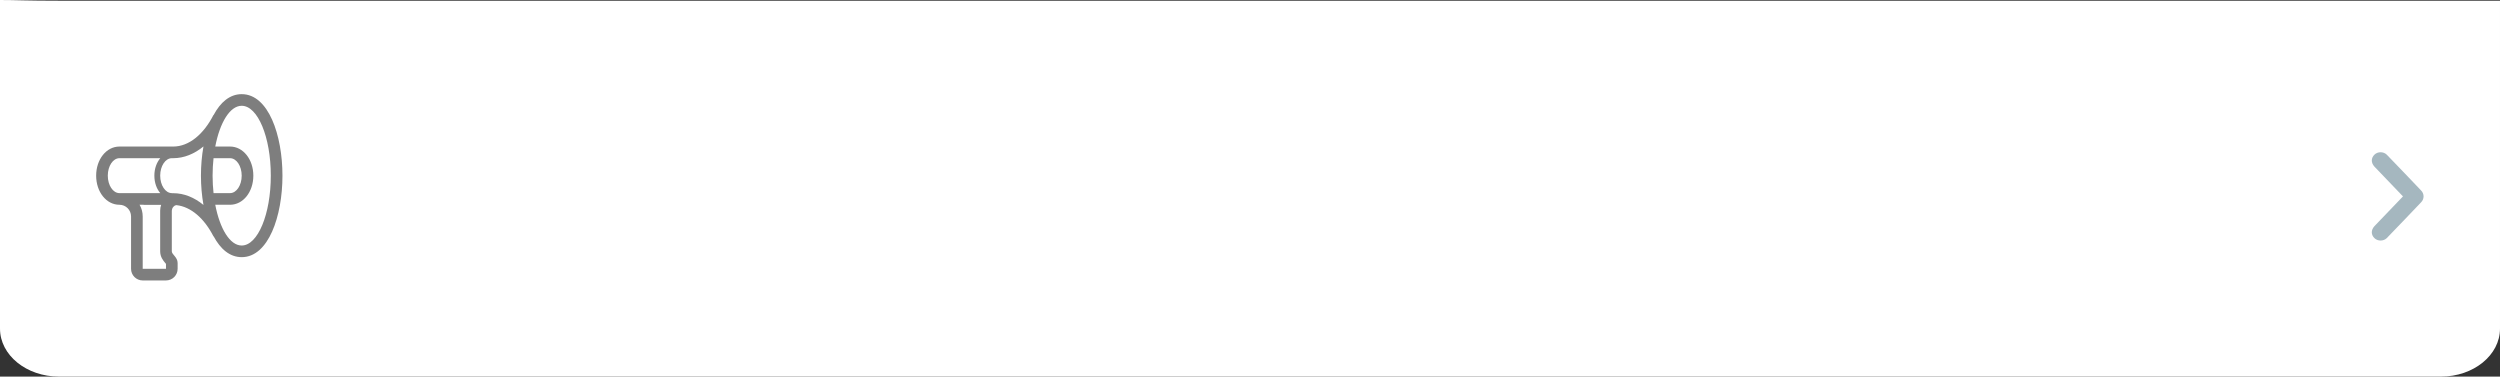 <?xml version="1.0" encoding="utf-8"?>
<!-- Generator: Adobe Illustrator 16.0.0, SVG Export Plug-In . SVG Version: 6.00 Build 0)  -->
<!DOCTYPE svg PUBLIC "-//W3C//DTD SVG 1.1//EN" "http://www.w3.org/Graphics/SVG/1.1/DTD/svg11.dtd">
<svg version="1.1" id="Layer_2" xmlns="http://www.w3.org/2000/svg" xmlns:xlink="http://www.w3.org/1999/xlink" x="0px" y="0px"
	 width="624px" height="94px" viewBox="0 0 624 94" enable-background="new 0 0 624 94" xml:space="preserve">
<rect x="0" y="0" width="624" height="94" fill="#333333" stroke="none"/>
<path fill="#FFFFFF" enable-background="new    " d="M0,0c4,0,6.597,0.176,14.732,0.176h594.534c8.137,0,10.733,0,14.733,0v81.846
	C624,88.639,617.403,94,609.266,94H14.733C6.596,94,0,88.639,0,82.021V0z"/>
<path fill="#A5B7BF" d="M595.732,38.601c0.795,0.775,8.554,8.922,8.554,8.922c0.425,0.414,0.637,0.955,0.637,1.498
	c0,0.541-0.212,1.082-0.637,1.496c0,0-7.759,8.147-8.554,8.922s-2.221,0.83-3.07,0c-0.85-0.826-0.915-1.979,0-2.992l7.12-7.426
	l-7.118-7.426c-0.914-1.014-0.849-2.168,0-2.995C593.512,37.774,594.94,37.826,595.732,38.601z"/>
<path fill="#7E7E7E" d="M60.328,23.5c-2.982,0-5.327,2.049-7.01,5.211l-0.031-0.017c-2.444,4.785-6.082,7.884-10.068,7.884H29.812
	c-3.259,0-5.812,3.193-5.812,7.266c0,4.076,2.553,7.266,5.812,7.266c1.603,0.007,2.899,1.304,2.899,2.906v13.078
	C32.712,68.7,34.014,70,35.618,70h5.812c1.604,0,2.906-1.3,2.906-2.906v-1.453c0-1.453-1.453-2.104-1.453-2.906V52.563
	c0-0.035,0.023-0.058,0.026-0.092c0.014-0.207,0.07-0.398,0.162-0.572c0.026-0.049,0.054-0.086,0.086-0.129
	c0.116-0.172,0.264-0.314,0.441-0.426c0.009-0.005,0.012-0.014,0.021-0.02c0.006,0,0.01-0.006,0.017-0.006
	c0.115-0.065,0.255-0.082,0.386-0.116c3.668,0.389,6.988,3.349,9.267,7.808l0.037-0.019c1.684,3.151,4.021,5.194,7.002,5.194
	c6.678,0,10.172-10.233,10.172-20.344C70.5,33.732,67.006,23.5,60.328,23.5z M53.062,43.844c0-1.507,0.088-2.963,0.237-4.359h4.121
	c1.604,0,2.906,1.953,2.906,4.359c0,2.41-1.304,4.359-2.906,4.359H53.3C53.15,46.807,53.062,45.354,53.062,43.844z M26.906,43.844
	c0-2.407,1.302-4.359,2.906-4.359h10.192c-0.901,1.06-1.474,2.597-1.474,4.359c0,1.766,0.573,3.303,1.474,4.359H29.812
	C28.208,48.203,26.906,46.253,26.906,43.844z M41.431,67.094h-5.812V54.016c0-1.059-0.284-2.049-0.781-2.906h1.014v0.018h4.371
	c-0.155,0.453-0.245,0.932-0.245,1.436v10.172c0,1.399,0.781,2.33,1.248,2.888c0.063,0.075,0.14,0.153,0.205,0.241V67.094z
	 M43.219,48.221h-0.328v-0.018c-1.604,0-2.906-1.95-2.906-4.359c0-2.407,1.302-4.359,2.906-4.359h0.328
	c2.74,0,5.306-1.079,7.564-2.933c-0.414,2.339-0.627,4.817-0.627,7.292c0,2.483,0.213,4.971,0.63,7.311
	C48.527,49.299,45.959,48.221,43.219,48.221z M60.328,61.281c-2.932,0-5.449-4.172-6.6-10.172h3.692c3.259,0,5.812-3.19,5.812-7.267
	c0-4.073-2.555-7.266-5.812-7.266h-3.692c1.149-5.997,3.668-10.172,6.6-10.172c4.013,0,7.266,7.808,7.266,17.438
	S64.341,61.281,60.328,61.281z"/>
</svg>
